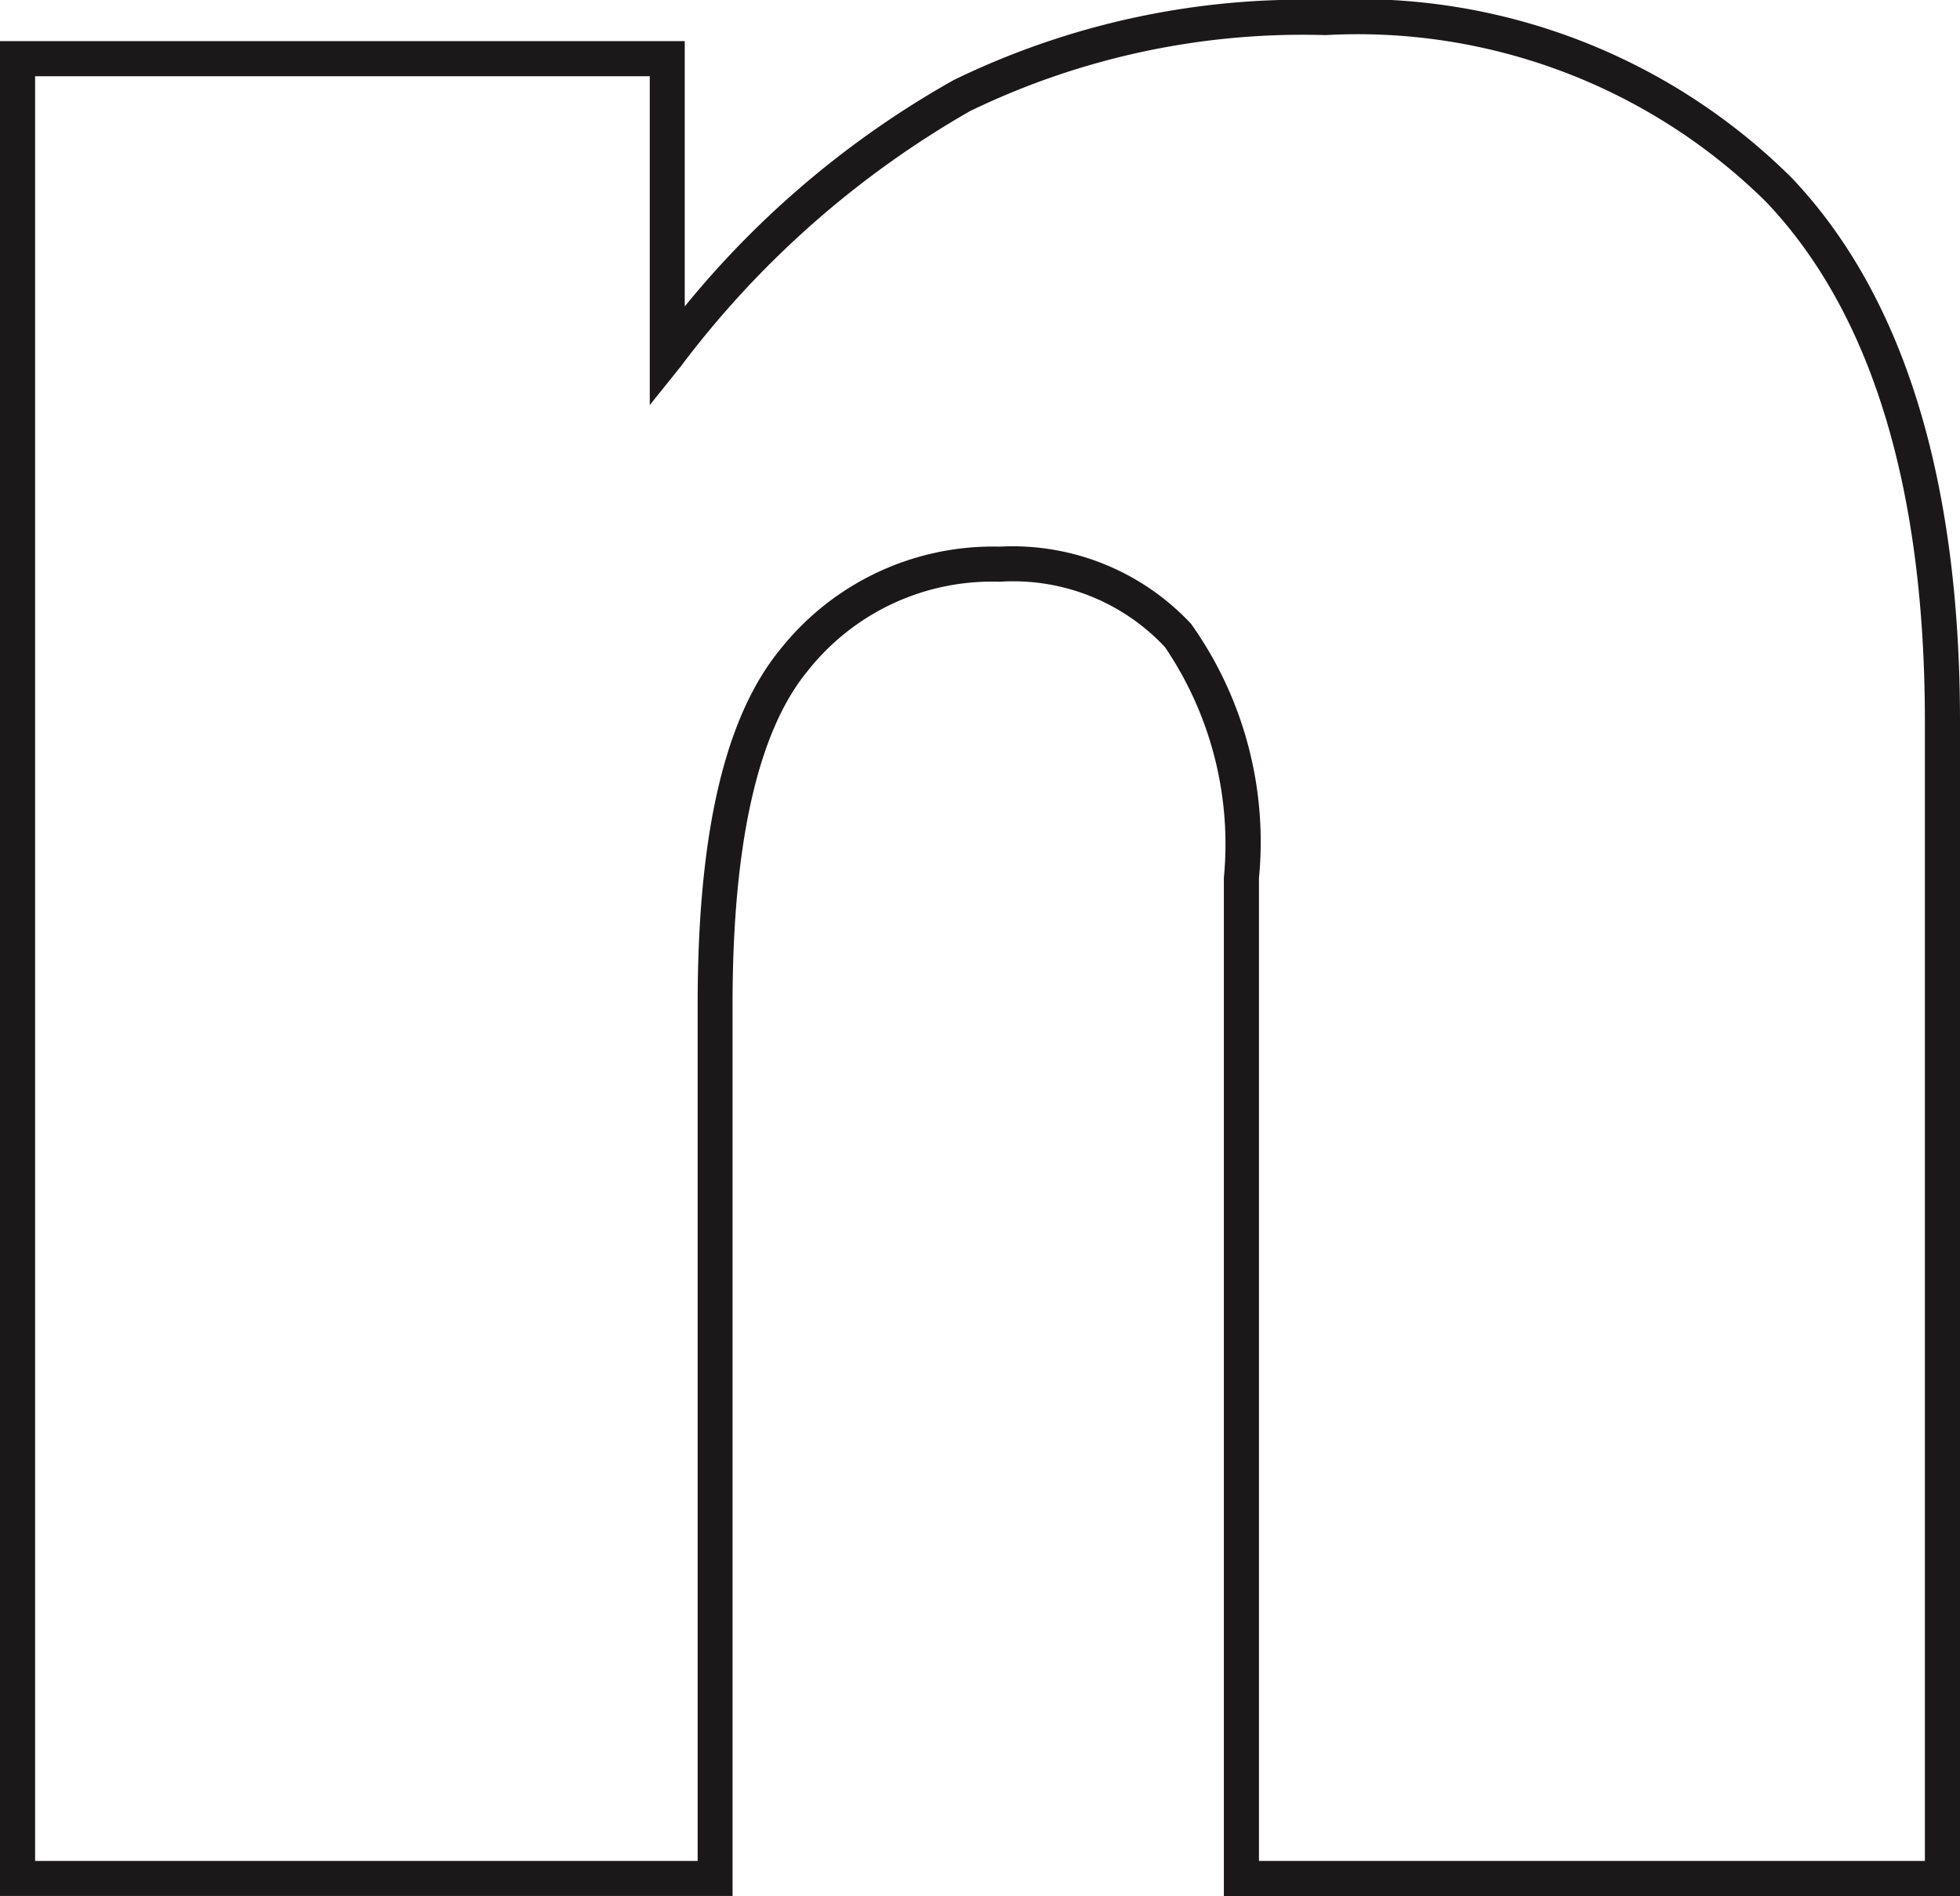 <svg xmlns="http://www.w3.org/2000/svg" xmlns:xlink="http://www.w3.org/1999/xlink" width="27.917" height="27.013" viewBox="0 0 27.917 27.013">
  <defs>
    <clipPath id="clip-path">
      <rect id="Retângulo_290" data-name="Retângulo 290" width="27.917" height="27.013" transform="translate(0 0)" fill="none"/>
    </clipPath>
  </defs>
  <g id="pinte_n_min" transform="translate(0 0)">
    <g id="Grupo_1685" data-name="Grupo 1685" clip-path="url(#clip-path)">
      <path id="Caminho_2704" data-name="Caminho 2704" d="M27.917,27.013H17.432V12.506a5,5,0,0,0-.84-3.288,2.96,2.96,0,0,0-2.352-.93A3.343,3.343,0,0,0,11.5,9.564c-.707.861-1.066,2.458-1.066,4.748v12.7H0V.586H9.753v3.78a13.387,13.387,0,0,1,3.834-3.227A11.353,11.353,0,0,1,18.878,0a8.757,8.757,0,0,1,6.639,2.531c1.593,1.676,2.4,4.285,2.4,7.753Zm-9.985-.5h9.485V10.284c0-3.335-.761-5.828-2.262-7.408A8.28,8.28,0,0,0,18.878.5a10.872,10.872,0,0,0-5.06,1.082A13.6,13.6,0,0,0,9.7,5.216l-.445.555V1.086H.5V26.513H9.937v-12.2c0-2.443.386-4.1,1.18-5.066A3.867,3.867,0,0,1,14.24,7.788a3.477,3.477,0,0,1,2.725,1.1,5.359,5.359,0,0,1,.967,3.621Z" fill="#1a1818"/>
    </g>
  </g>
</svg>
